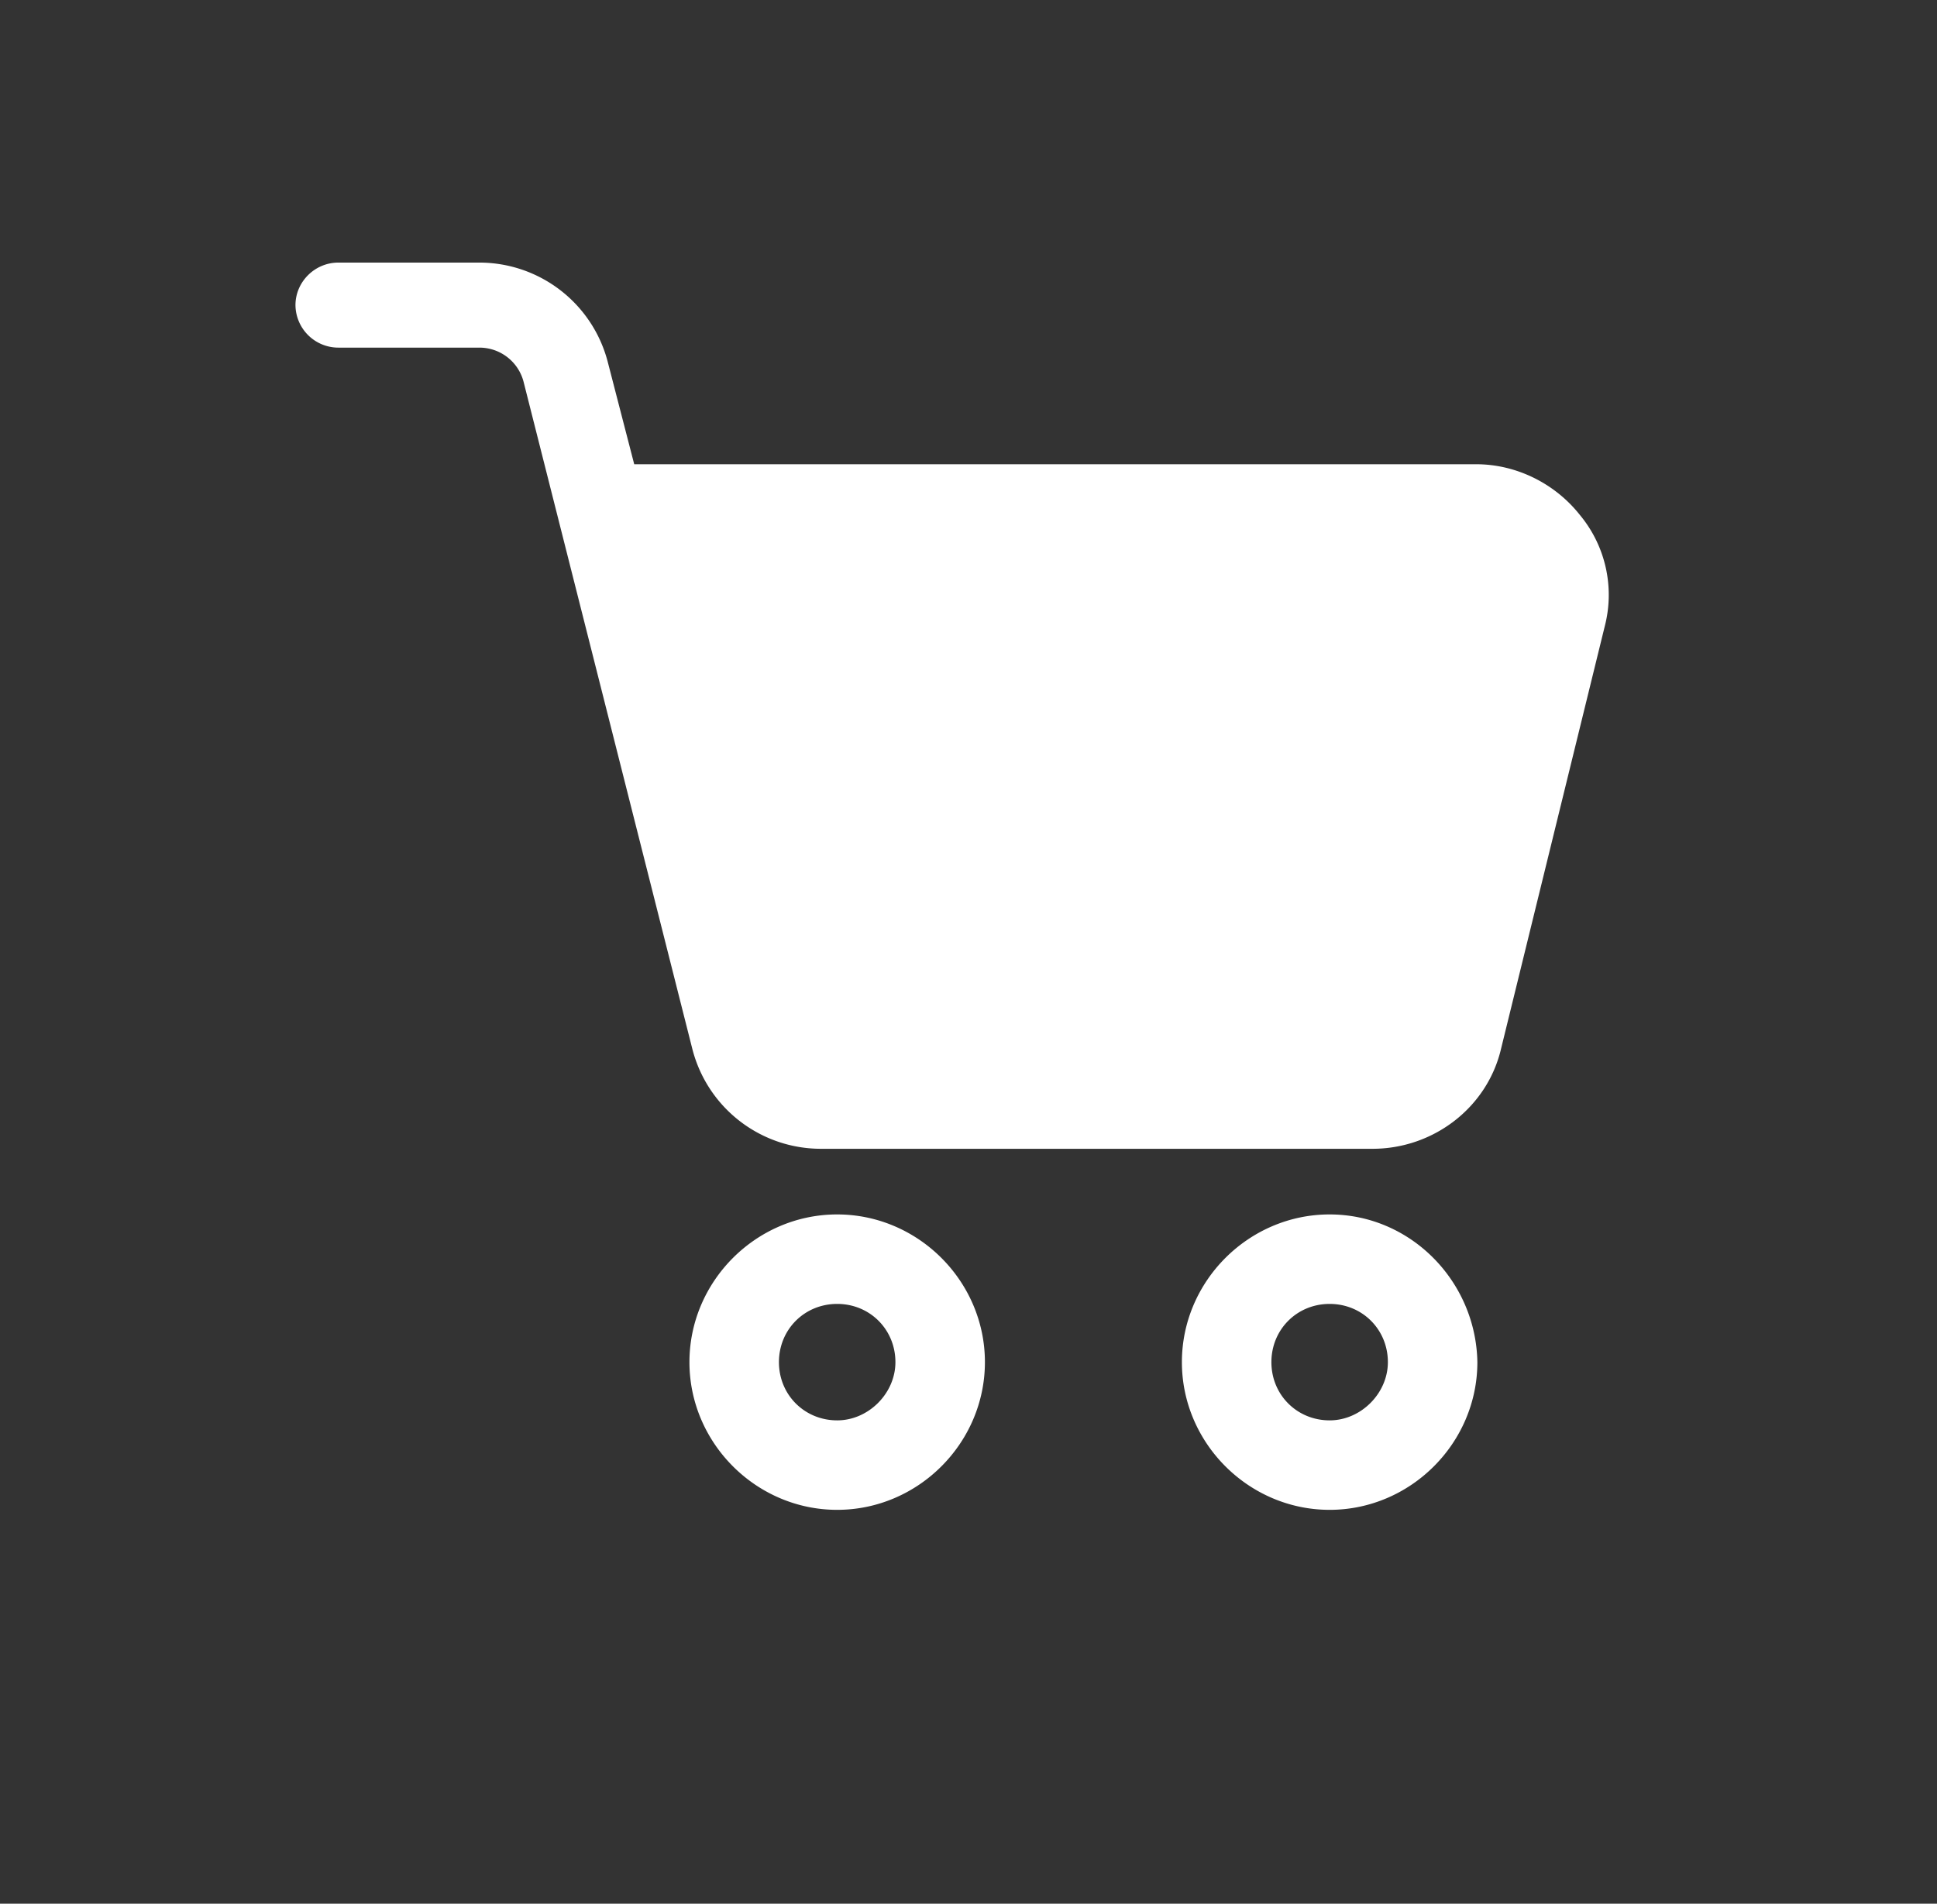<svg xmlns="http://www.w3.org/2000/svg" viewBox="0 0 59 58"><rect x="0" y="0" width="59" height="58" fill="#333333" stroke="none"/><path d="M25.5 37c2.466 0 4.5 2.034 4.5 4.5S27.966 46 25.5 46 21 43.966 21 41.5s2.034-4.5 4.5-4.5zm15 0c2.466 0 4.457 2.034 4.5 4.5 0 2.466-2.034 4.5-4.5 4.5S36 43.966 36 41.5s2.034-4.5 4.5-4.5zm-15 2.726c-.995 0-1.774.779-1.774 1.774s.779 1.774 1.774 1.774c.952 0 1.774-.822 1.774-1.774 0-.995-.779-1.774-1.774-1.774zm15 0c-.995 0-1.774.779-1.774 1.774s.779 1.774 1.774 1.774c.952 0 1.774-.822 1.774-1.774 0-.995-.779-1.774-1.774-1.774zM14.601 8a4.042 4.042 0 013.917 3.051l.8 3.093h25.646c1.222 0 2.4.585 3.159 1.546a3.81 3.81 0 01.758 3.386l-3.159 12.873C45.302 33.746 43.659 35 41.806 35H25.003a4.042 4.042 0 01-3.917-3.051l-5.137-20.313a1.39 1.39 0 00-1.348-1.045h-4.295A1.307 1.307 0 019 9.296C9 8.586 9.59 8 10.306 8z" fill="#FFF"/></svg>